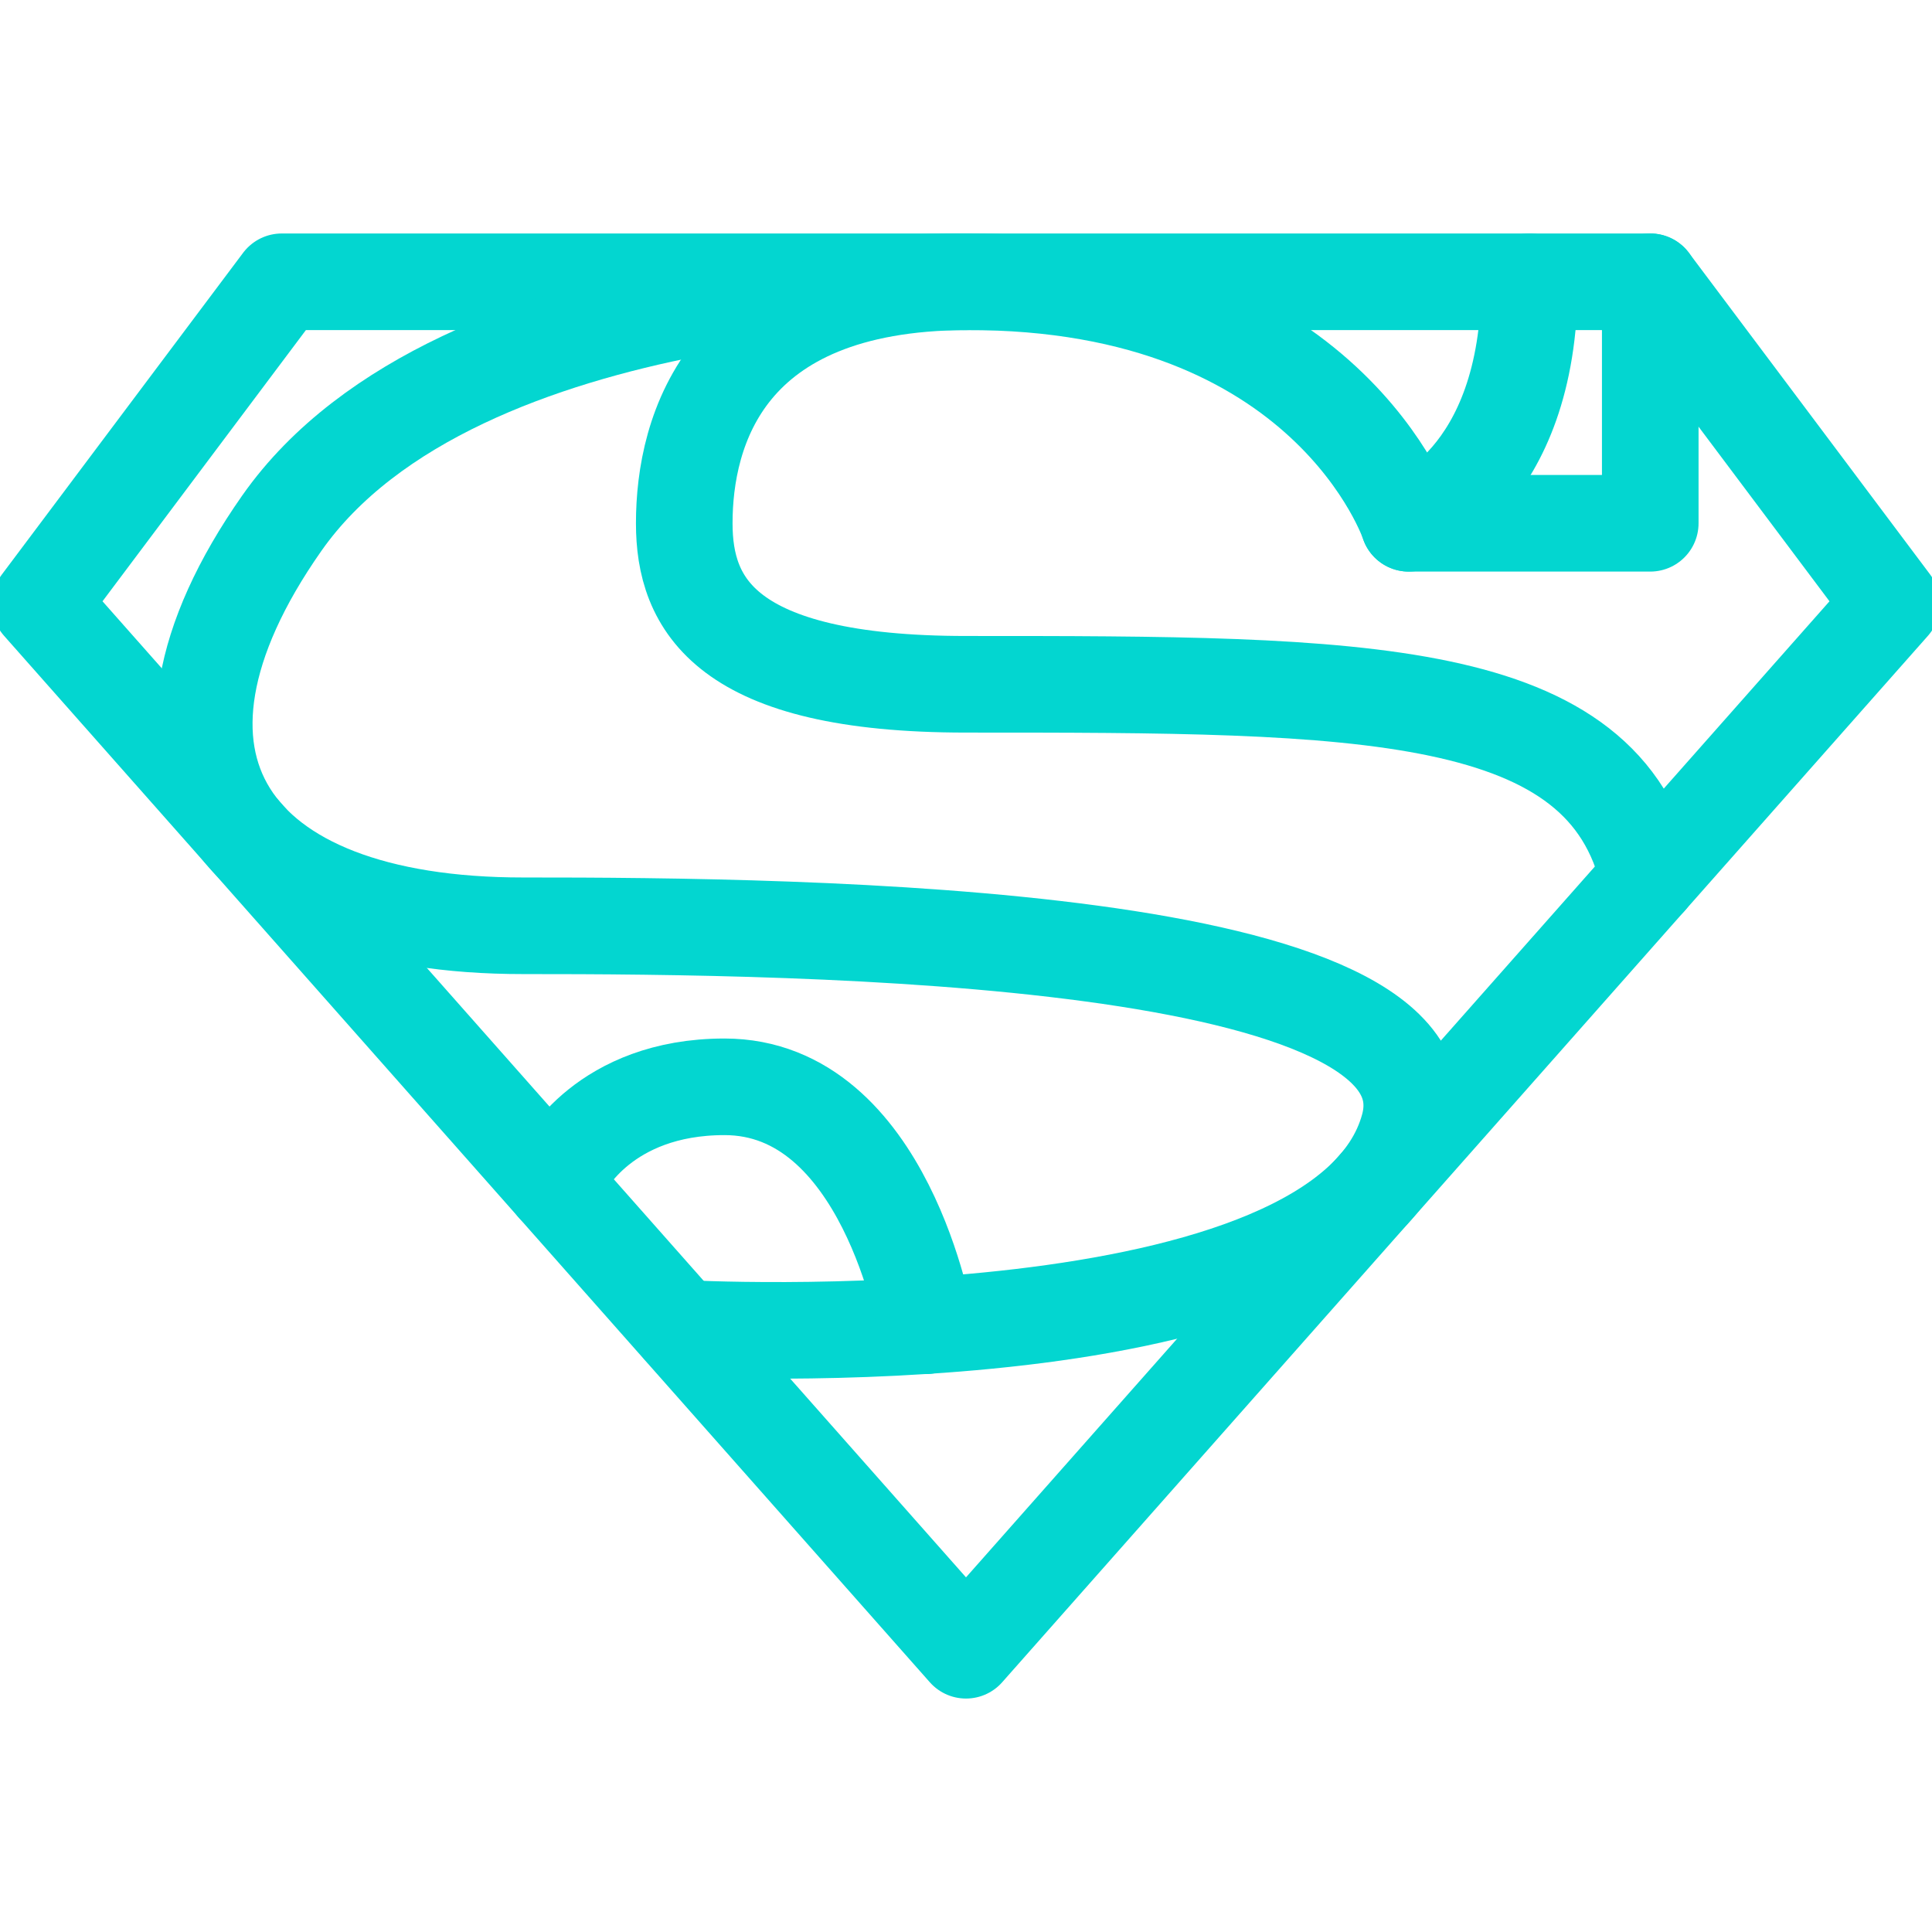 <svg width="60" height="60" viewBox="0 0 60 60" fill="none" xmlns="http://www.w3.org/2000/svg">
<g id="3186855_comics_dc_logo_movie_sigil_icon 1" clip-path="url(#clip0_303_406)">
<g id="Group">
<path id="Vector" d="M1.25 18.752L8.75 8.751H51.25L58.75 18.752L30 51.25L1.25 18.752Z" stroke="#03D6D0" stroke-width="3" stroke-miterlimit="10" stroke-linecap="round" stroke-linejoin="round"/>
<path id="Vector_2" d="M30 8.751C30 8.751 14.206 8.472 8.75 16.251C3.575 23.631 7.049 28.756 16.25 28.751C25 28.747 45.392 28.971 43.75 35.001C41.736 42.403 21.164 41.251 21.164 41.251" stroke="#03D6D0" stroke-width="3" stroke-miterlimit="10" stroke-linecap="round" stroke-linejoin="round"/>
<path id="Vector_3" d="M28.75 41.173C28.75 41.173 27.5 33.752 22.5 33.752C18.75 33.752 17.5 36.252 17.5 36.252L17.237 36.823" stroke="#03D6D0" stroke-width="3" stroke-miterlimit="10" stroke-linecap="round" stroke-linejoin="round"/>
<path id="Vector_4" d="M51.25 8.751V16.251H43.75C43.75 16.251 41.25 8.708 30 8.751C22.504 8.78 21.25 13.37 21.25 16.251C21.25 18.751 22.5 21.251 30 21.251C42.353 21.251 49.824 21.253 51.203 27.284" stroke="#03D6D0" stroke-width="3" stroke-miterlimit="10" stroke-linecap="round" stroke-linejoin="round"/>
<path id="Vector_5" d="M43.75 16.251C43.75 16.251 47.5 15 47.5 8.75" stroke="#03D6D0" stroke-width="3" stroke-miterlimit="10" stroke-linecap="round" stroke-linejoin="round"/>
</g>
</g>
<defs>
<clipPath id="clip0_303_406">
<rect width="60" height="60" fill="white"/>
</clipPath>
</defs>
</svg>
